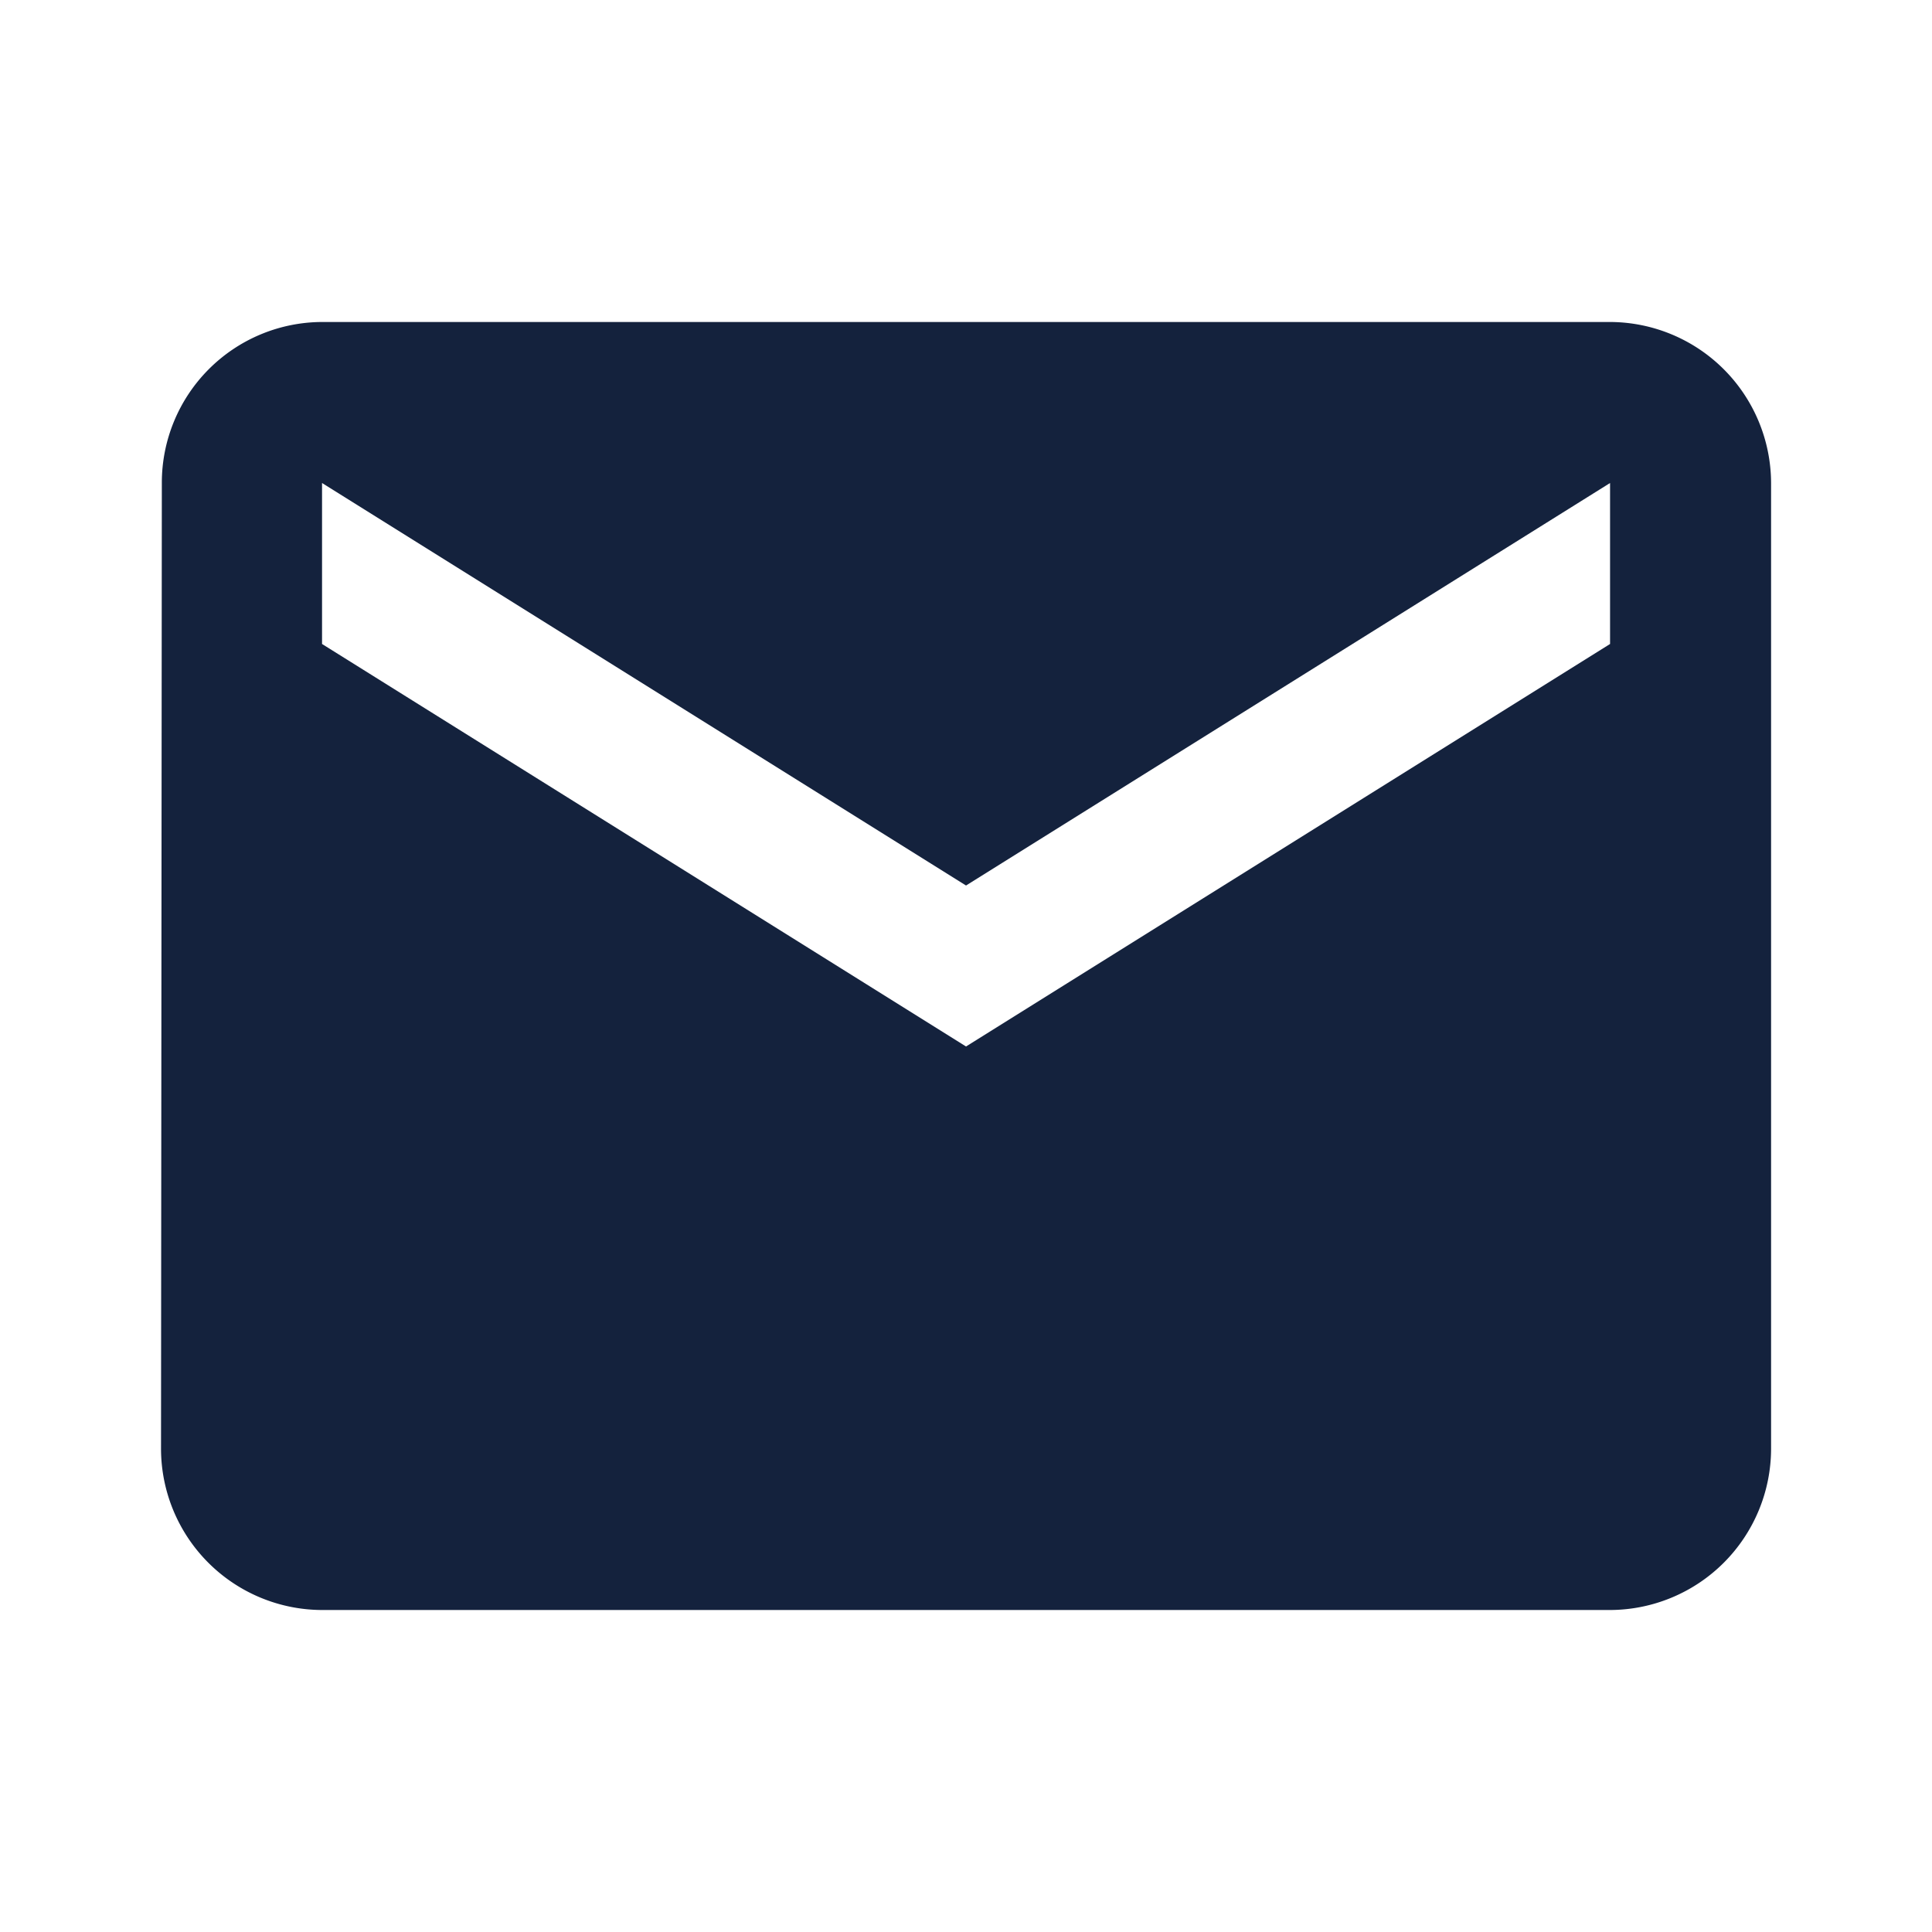 <svg id="email-24px" xmlns="http://www.w3.org/2000/svg" width="38.035" height="38.035" viewBox="0 0 38.035 38.035">
  <path id="Path_1646" data-name="Path 1646" d="M0,0H38.035V38.035H0Z" fill="none"/>
  <path id="Path_1647" data-name="Path 1647" d="M30.527,4H5.17A3.165,3.165,0,0,0,2.016,7.17L2,26.187a3.179,3.179,0,0,0,3.17,3.17H30.527a3.179,3.179,0,0,0,3.17-3.17V7.17A3.179,3.179,0,0,0,30.527,4Zm0,6.339L17.848,18.263,5.17,10.339V7.17l12.678,7.924L30.527,7.17Z" transform="translate(1.17 2.339)" fill="#14223d"/>
</svg>
